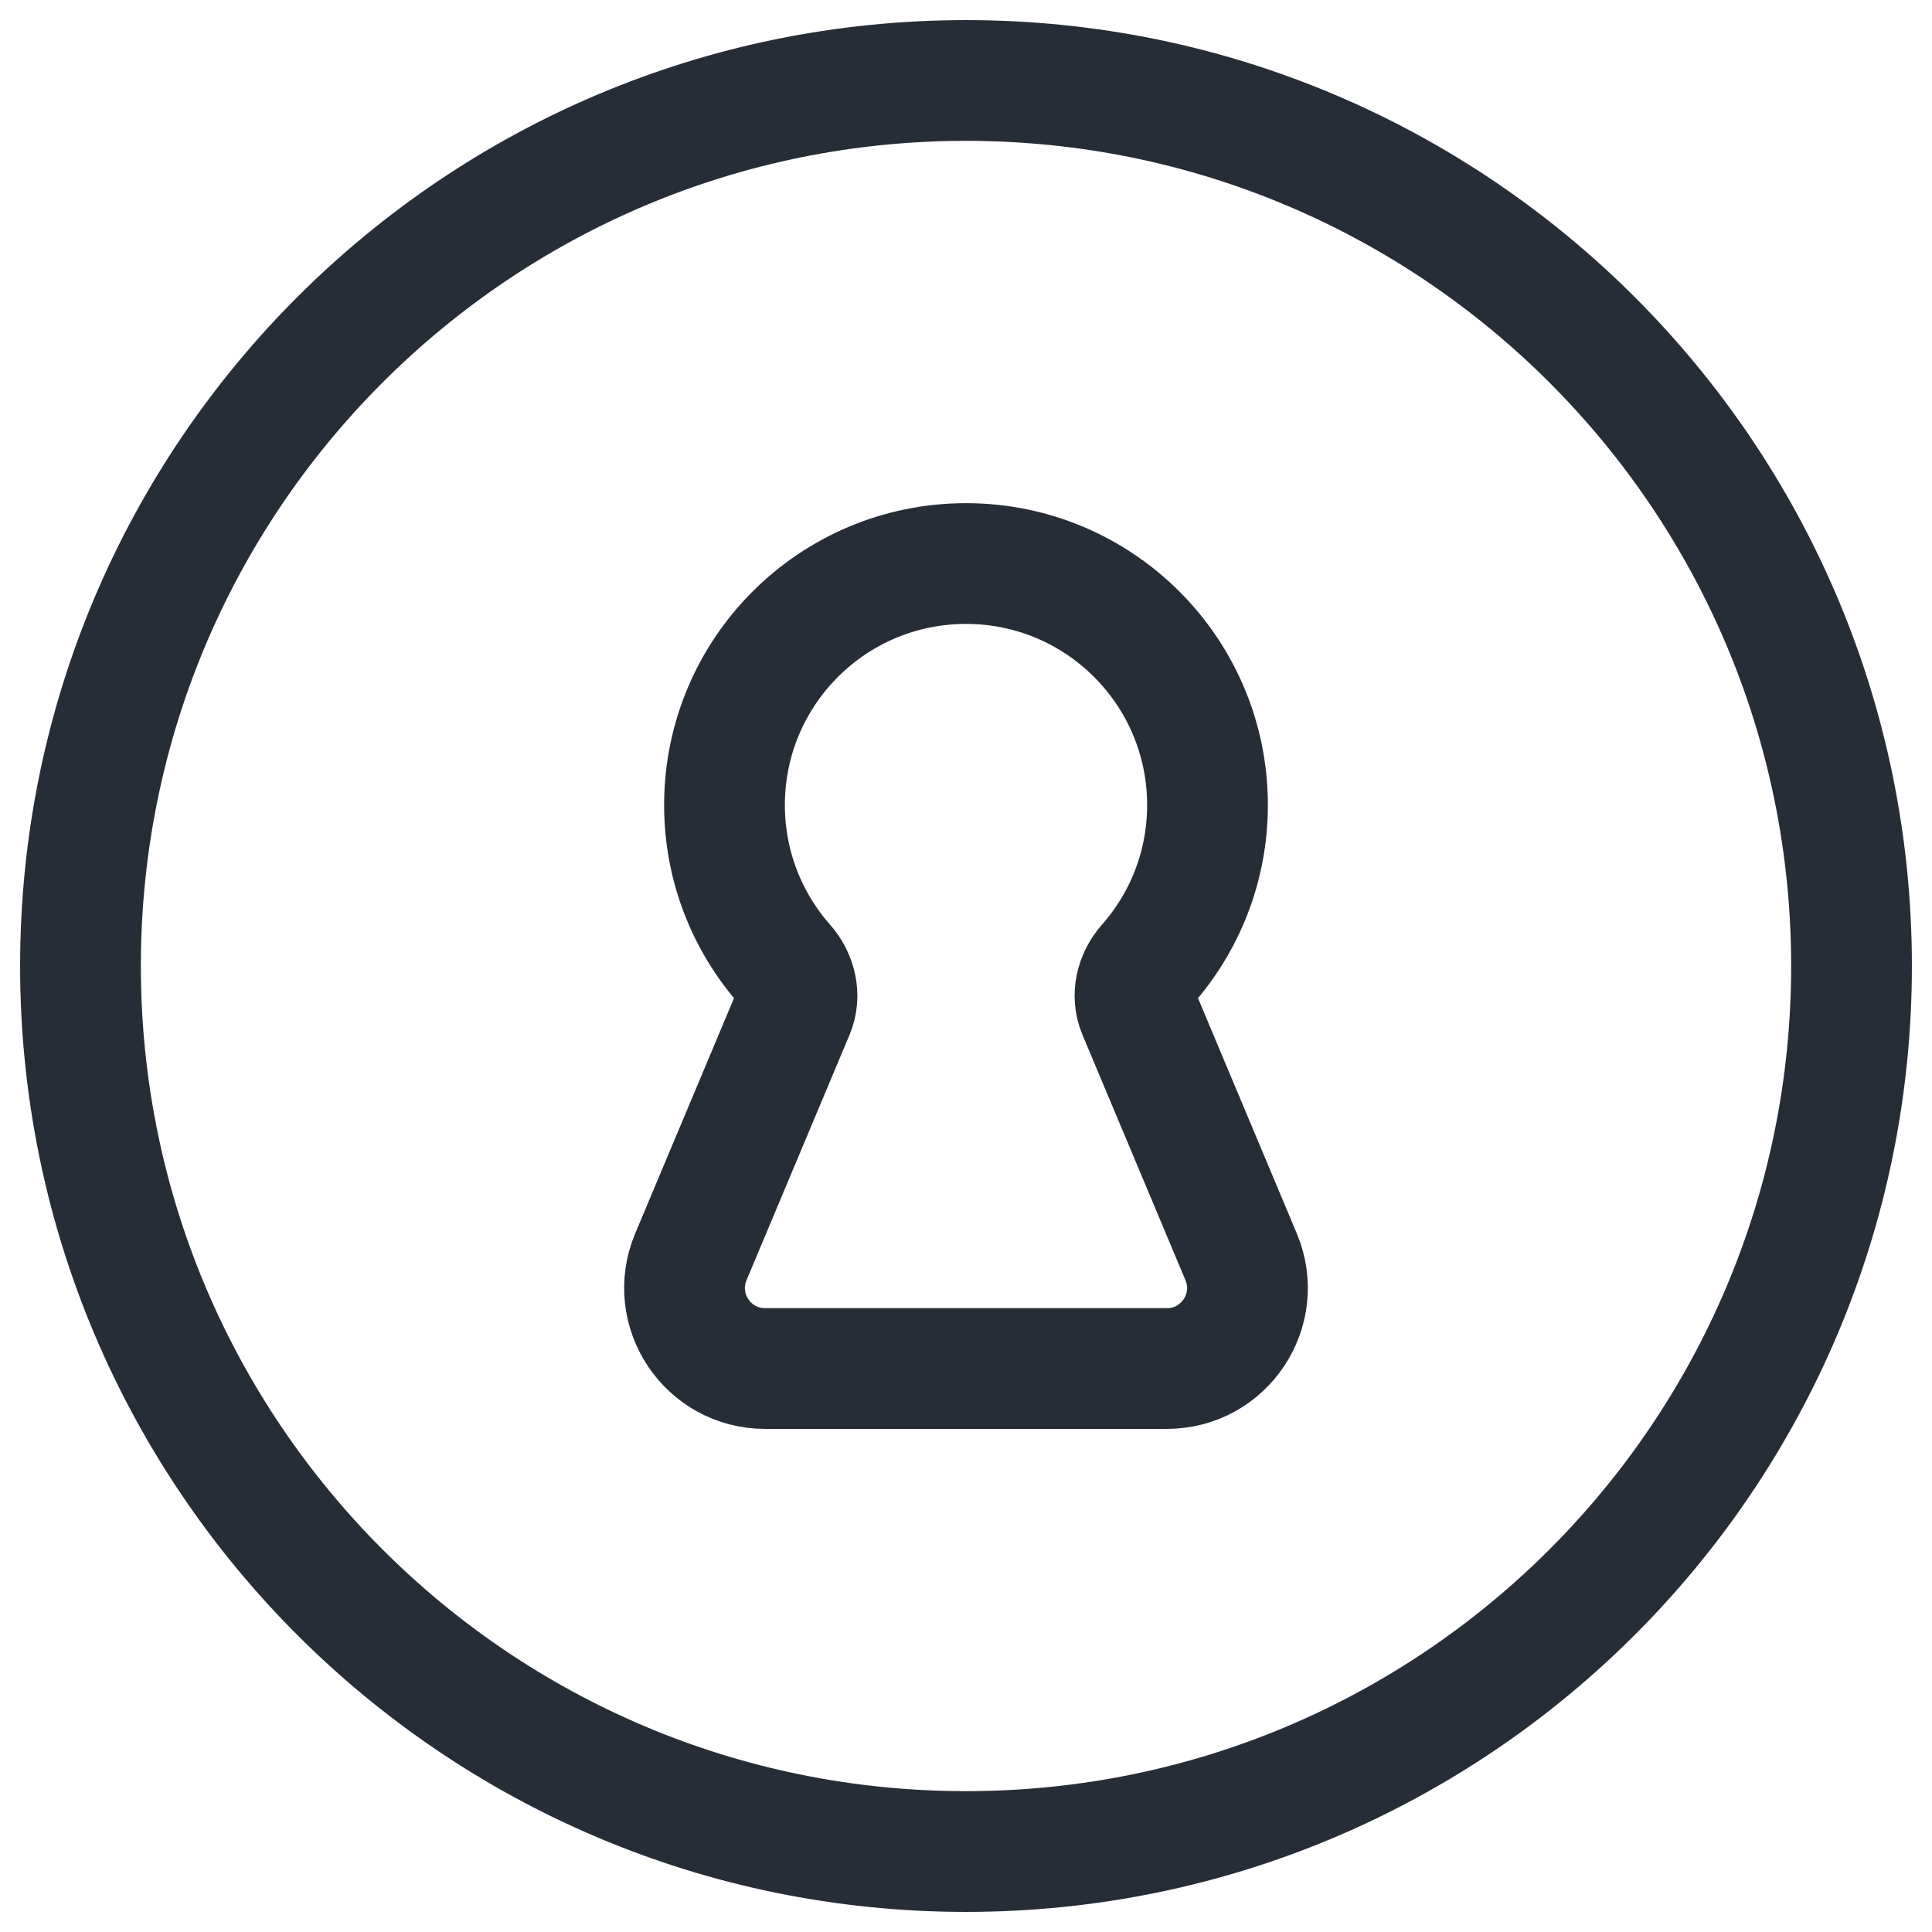 <svg width="32" height="32" viewBox="0 0 32 32" fill="none" xmlns="http://www.w3.org/2000/svg">
<g id="keyhole/circle" clip-path="url(#clip0_2344_114898)">
<g id="Icon">
<path d="M16 9.334C13.791 9.334 12 11.124 12 13.334C12 14.347 12.377 15.273 12.999 15.978C13.187 16.191 13.259 16.491 13.149 16.753L11.443 20.817C11.074 21.696 11.72 22.667 12.672 22.667H19.328C20.28 22.667 20.926 21.696 20.557 20.817L18.851 16.753C18.741 16.491 18.813 16.191 19.001 15.978C19.623 15.273 20 14.347 20 13.334C20 11.124 18.209 9.334 16 9.334Z" stroke="#272D37" stroke-width="2"/>
<path d="M1.333 16C1.333 7.9 7.9 1.333 16 1.333C24.1 1.333 30.667 7.9 30.667 16C30.667 24.1 24.1 30.667 16 30.667C7.9 30.667 1.333 24.1 1.333 16Z" stroke="#272D37" stroke-width="2"/>
</g>
</g>
<defs>
<clipPath id="clip0_2344_114898">
<rect width="32" height="32" fill="white"/>
</clipPath>
</defs>
</svg>
